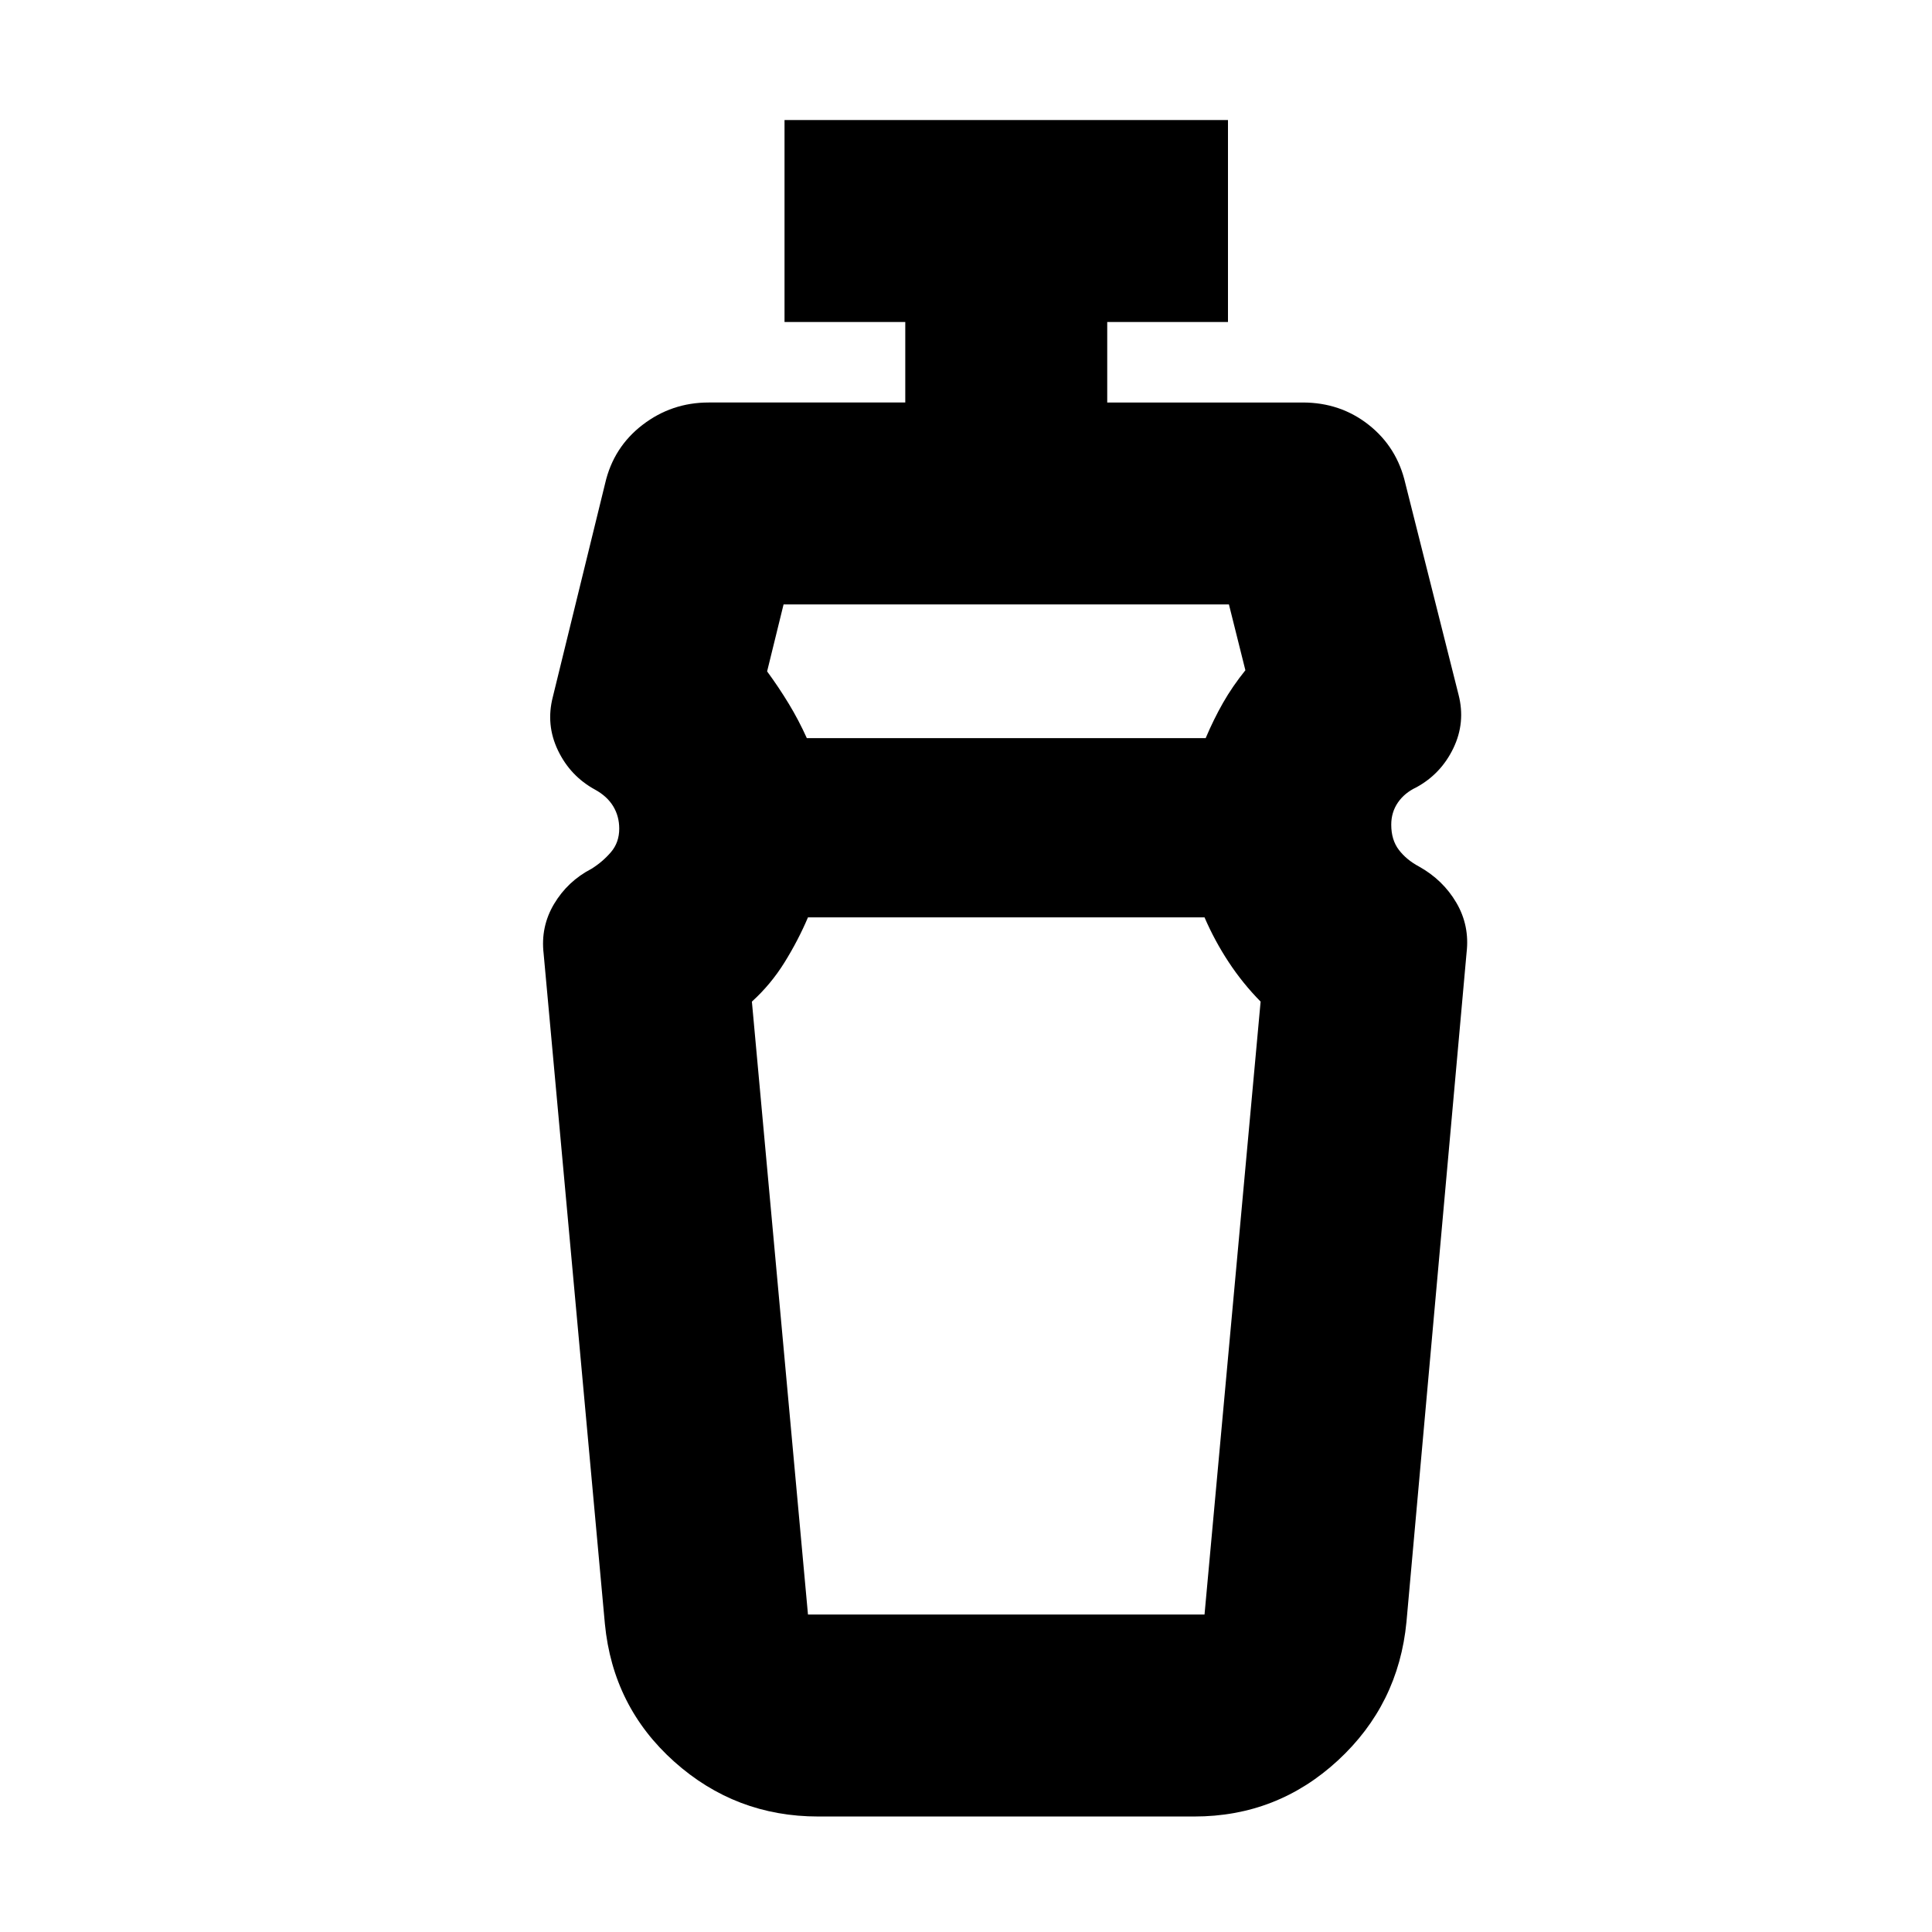 <svg xmlns="http://www.w3.org/2000/svg" height="24" viewBox="0 96 960 960" width="24"><path d="M598.521 551.827H401.479q-4.852 11.418-11.643 22.361-6.792 10.943-16.227 19.508l27.87 304.565h197.042l27.87-304.565q-8.87-9-15.87-19.634t-12-22.235ZM389.348 396.349l-8.174 33.26q5.87 8 10.805 16.152 4.934 8.152 8.934 17.022h198.174q4-9.435 8.652-17.587 4.652-8.152 11.087-16.152l-8.174-32.695H389.348Zm17.218 602.261q-41.076 0-71.551-27.26-30.475-27.259-34.45-68.48l-30.435-333q-1.565-13.391 5.196-24.718 6.761-11.326 18.587-17.456 5.513-3.438 9.647-8.252 4.135-4.813 4.135-11.689 0-6.189-3.011-11.146-3.011-4.956-9.032-8.26-12.261-6.696-18.392-19.457-6.13-12.761-2.565-26.587l26-106.131q4.131-17.956 18.585-29.065Q333.734 296 352.13 296h97.696v-40h-60V155.651h220.348V256h-60v40h97.13q18.748 0 32.809 11.109 14.061 11.109 18.192 29.065l26.435 105q3.565 13.827-2.566 26.588-6.13 12.761-18.391 19.456-5.872 2.751-9.175 7.564-3.303 4.814-3.303 11.002 0 7.564 3.79 12.521 3.79 4.956 9.992 8.26 11.945 6.67 18.582 18.009 6.636 11.339 5.071 24.731L698.87 901.87q-3.934 41.081-34.098 68.91-30.163 27.83-71.338 27.83H406.566ZM500 551.827Zm0-89.044Z"/></svg>